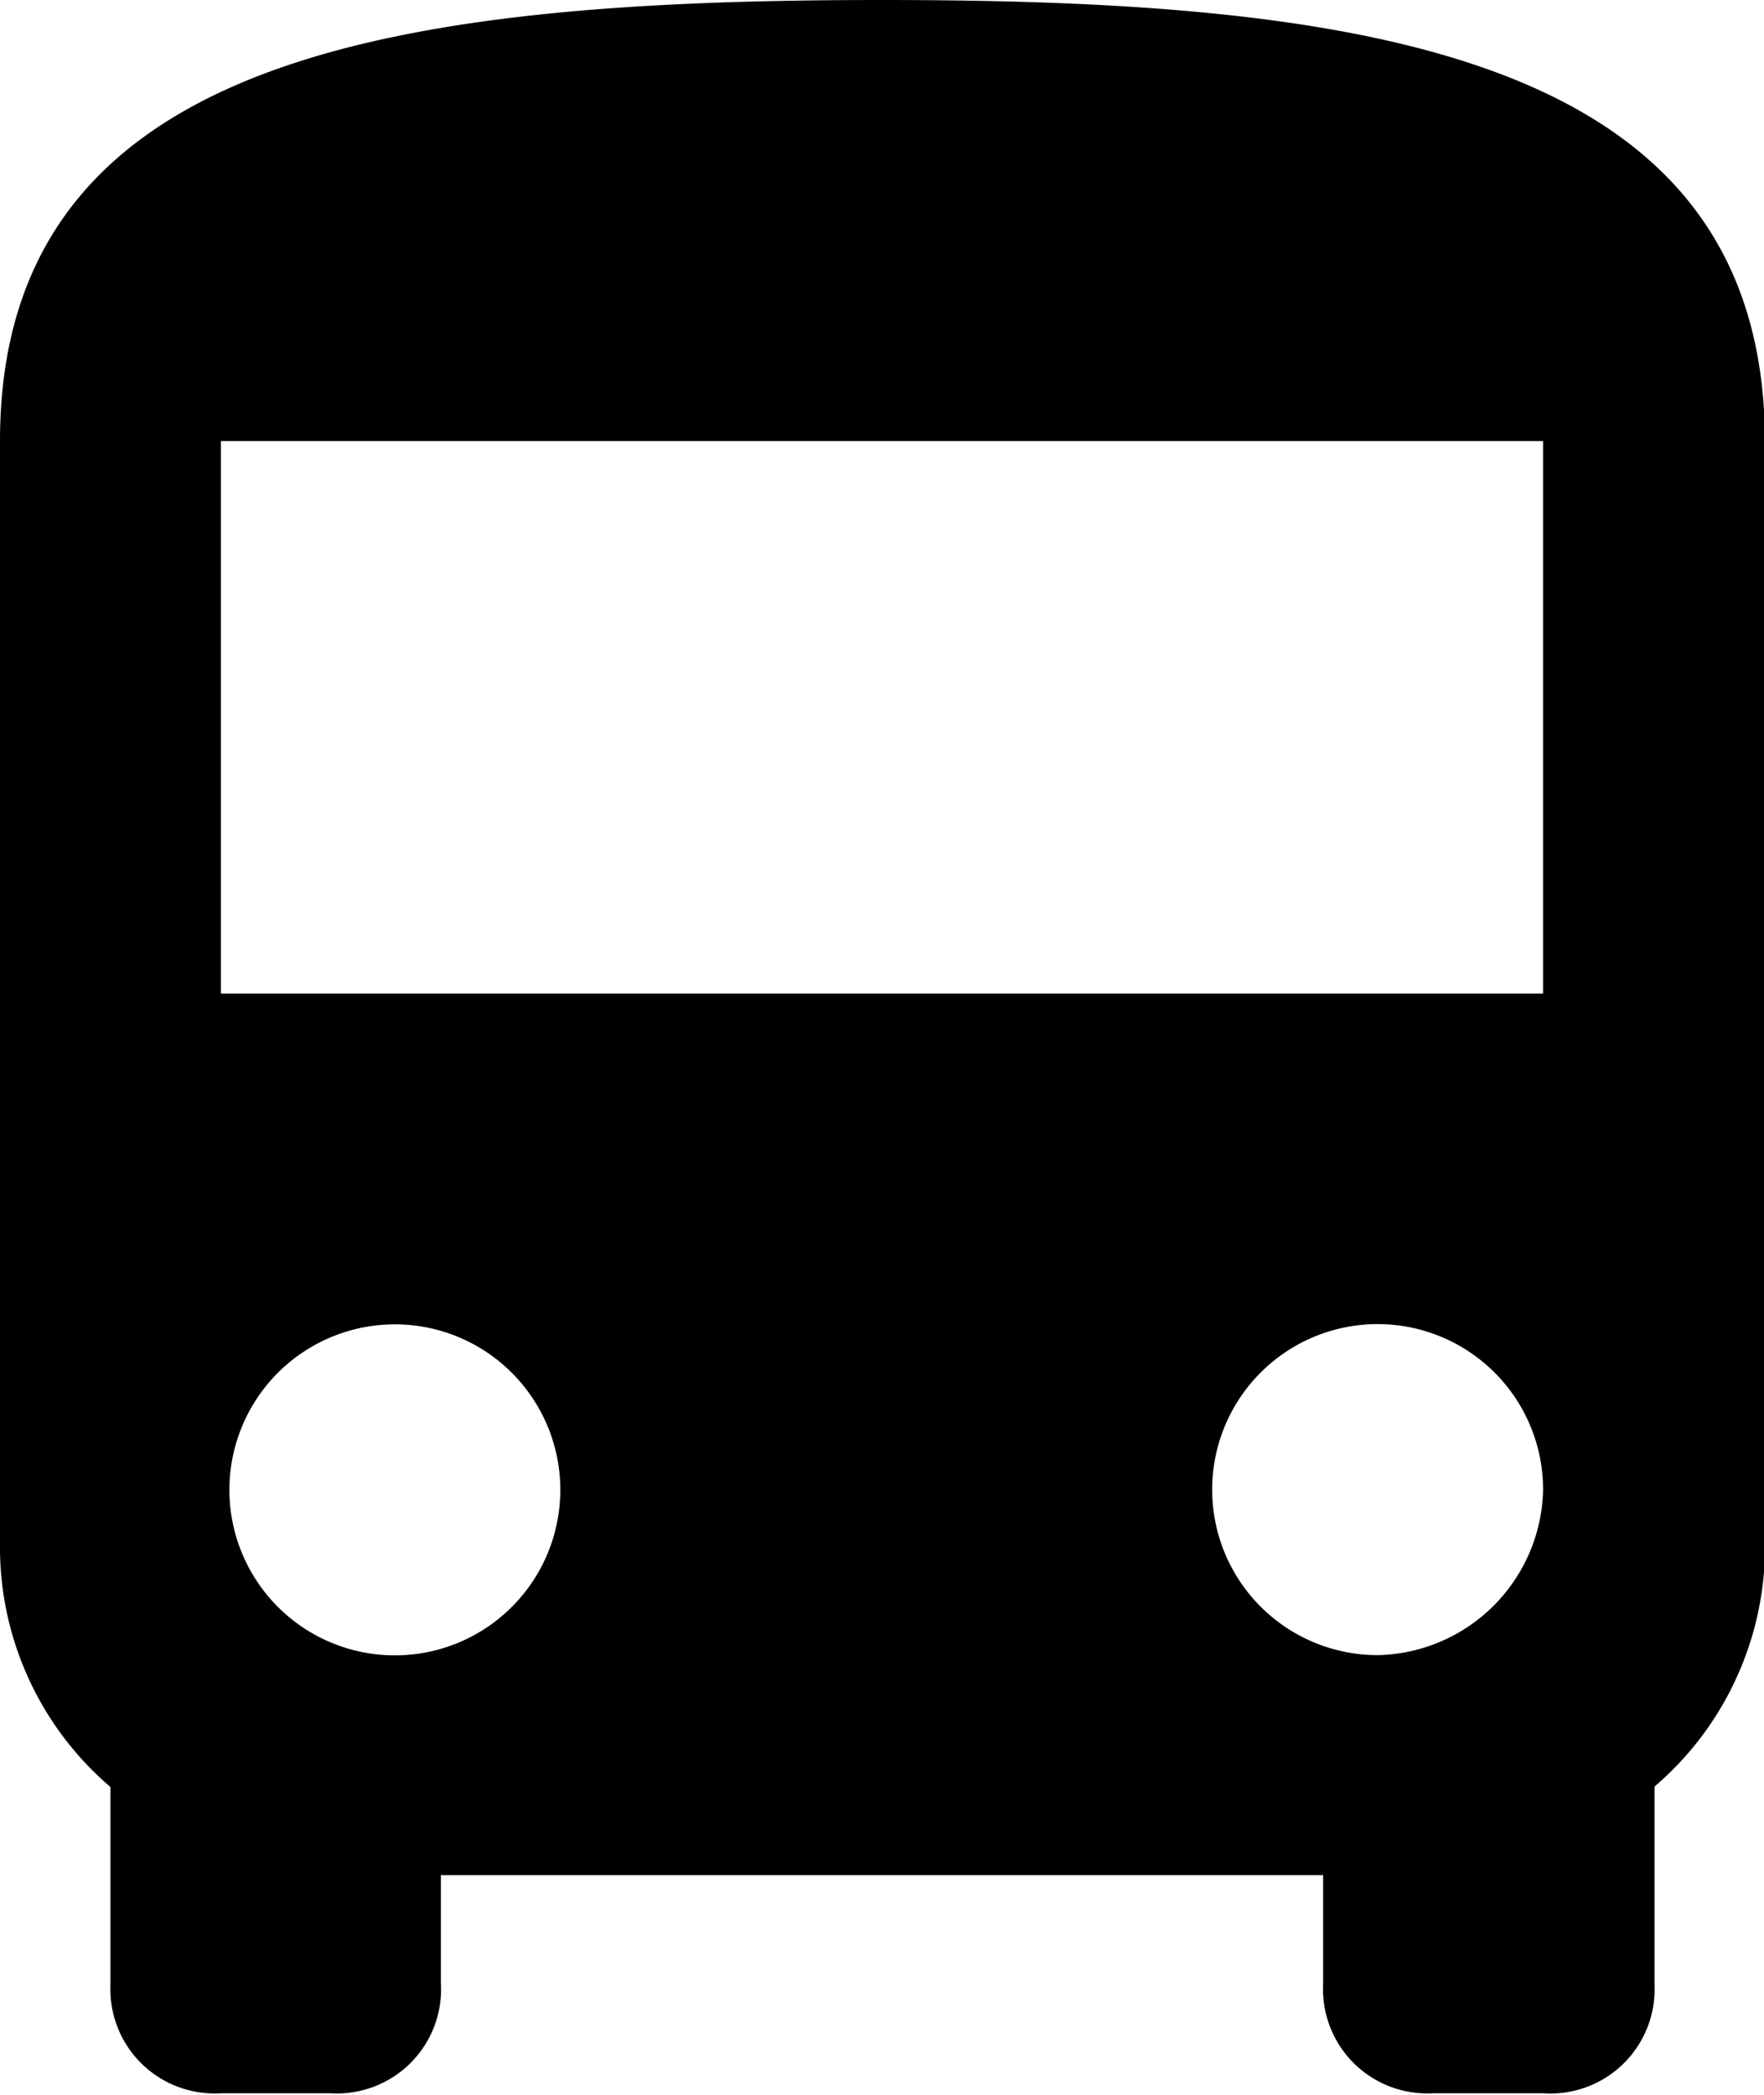 <svg xmlns="http://www.w3.org/2000/svg" viewBox="0 0 36.25 43.04"><title>bus</title><g id="Layer_2" data-name="Layer 2"><g id="Слой_1" data-name="Слой 1"><path d="M0,31.71a6.48,6.48,0,0,0,2.27,5v4.07A2.14,2.14,0,0,0,4.54,43H6.79a2.14,2.14,0,0,0,2.27-2.27V38.52H27.19v2.25A2.14,2.14,0,0,0,29.45,43h2.26A2.14,2.14,0,0,0,34,40.77V36.7a6.48,6.48,0,0,0,2.27-5V9.06C36.25,1.13,28.1,0,18.12,0S0,1.13,0,9.06ZM7.93,34a3.4,3.4,0,0,1,0-6.79,3.4,3.4,0,1,1,0,6.79Zm20.39,0a3.4,3.4,0,1,1,3.39-3.39A3.47,3.47,0,0,1,28.32,34Zm3.39-13.59H4.54V9.06H31.71Z"/></g></g></svg>